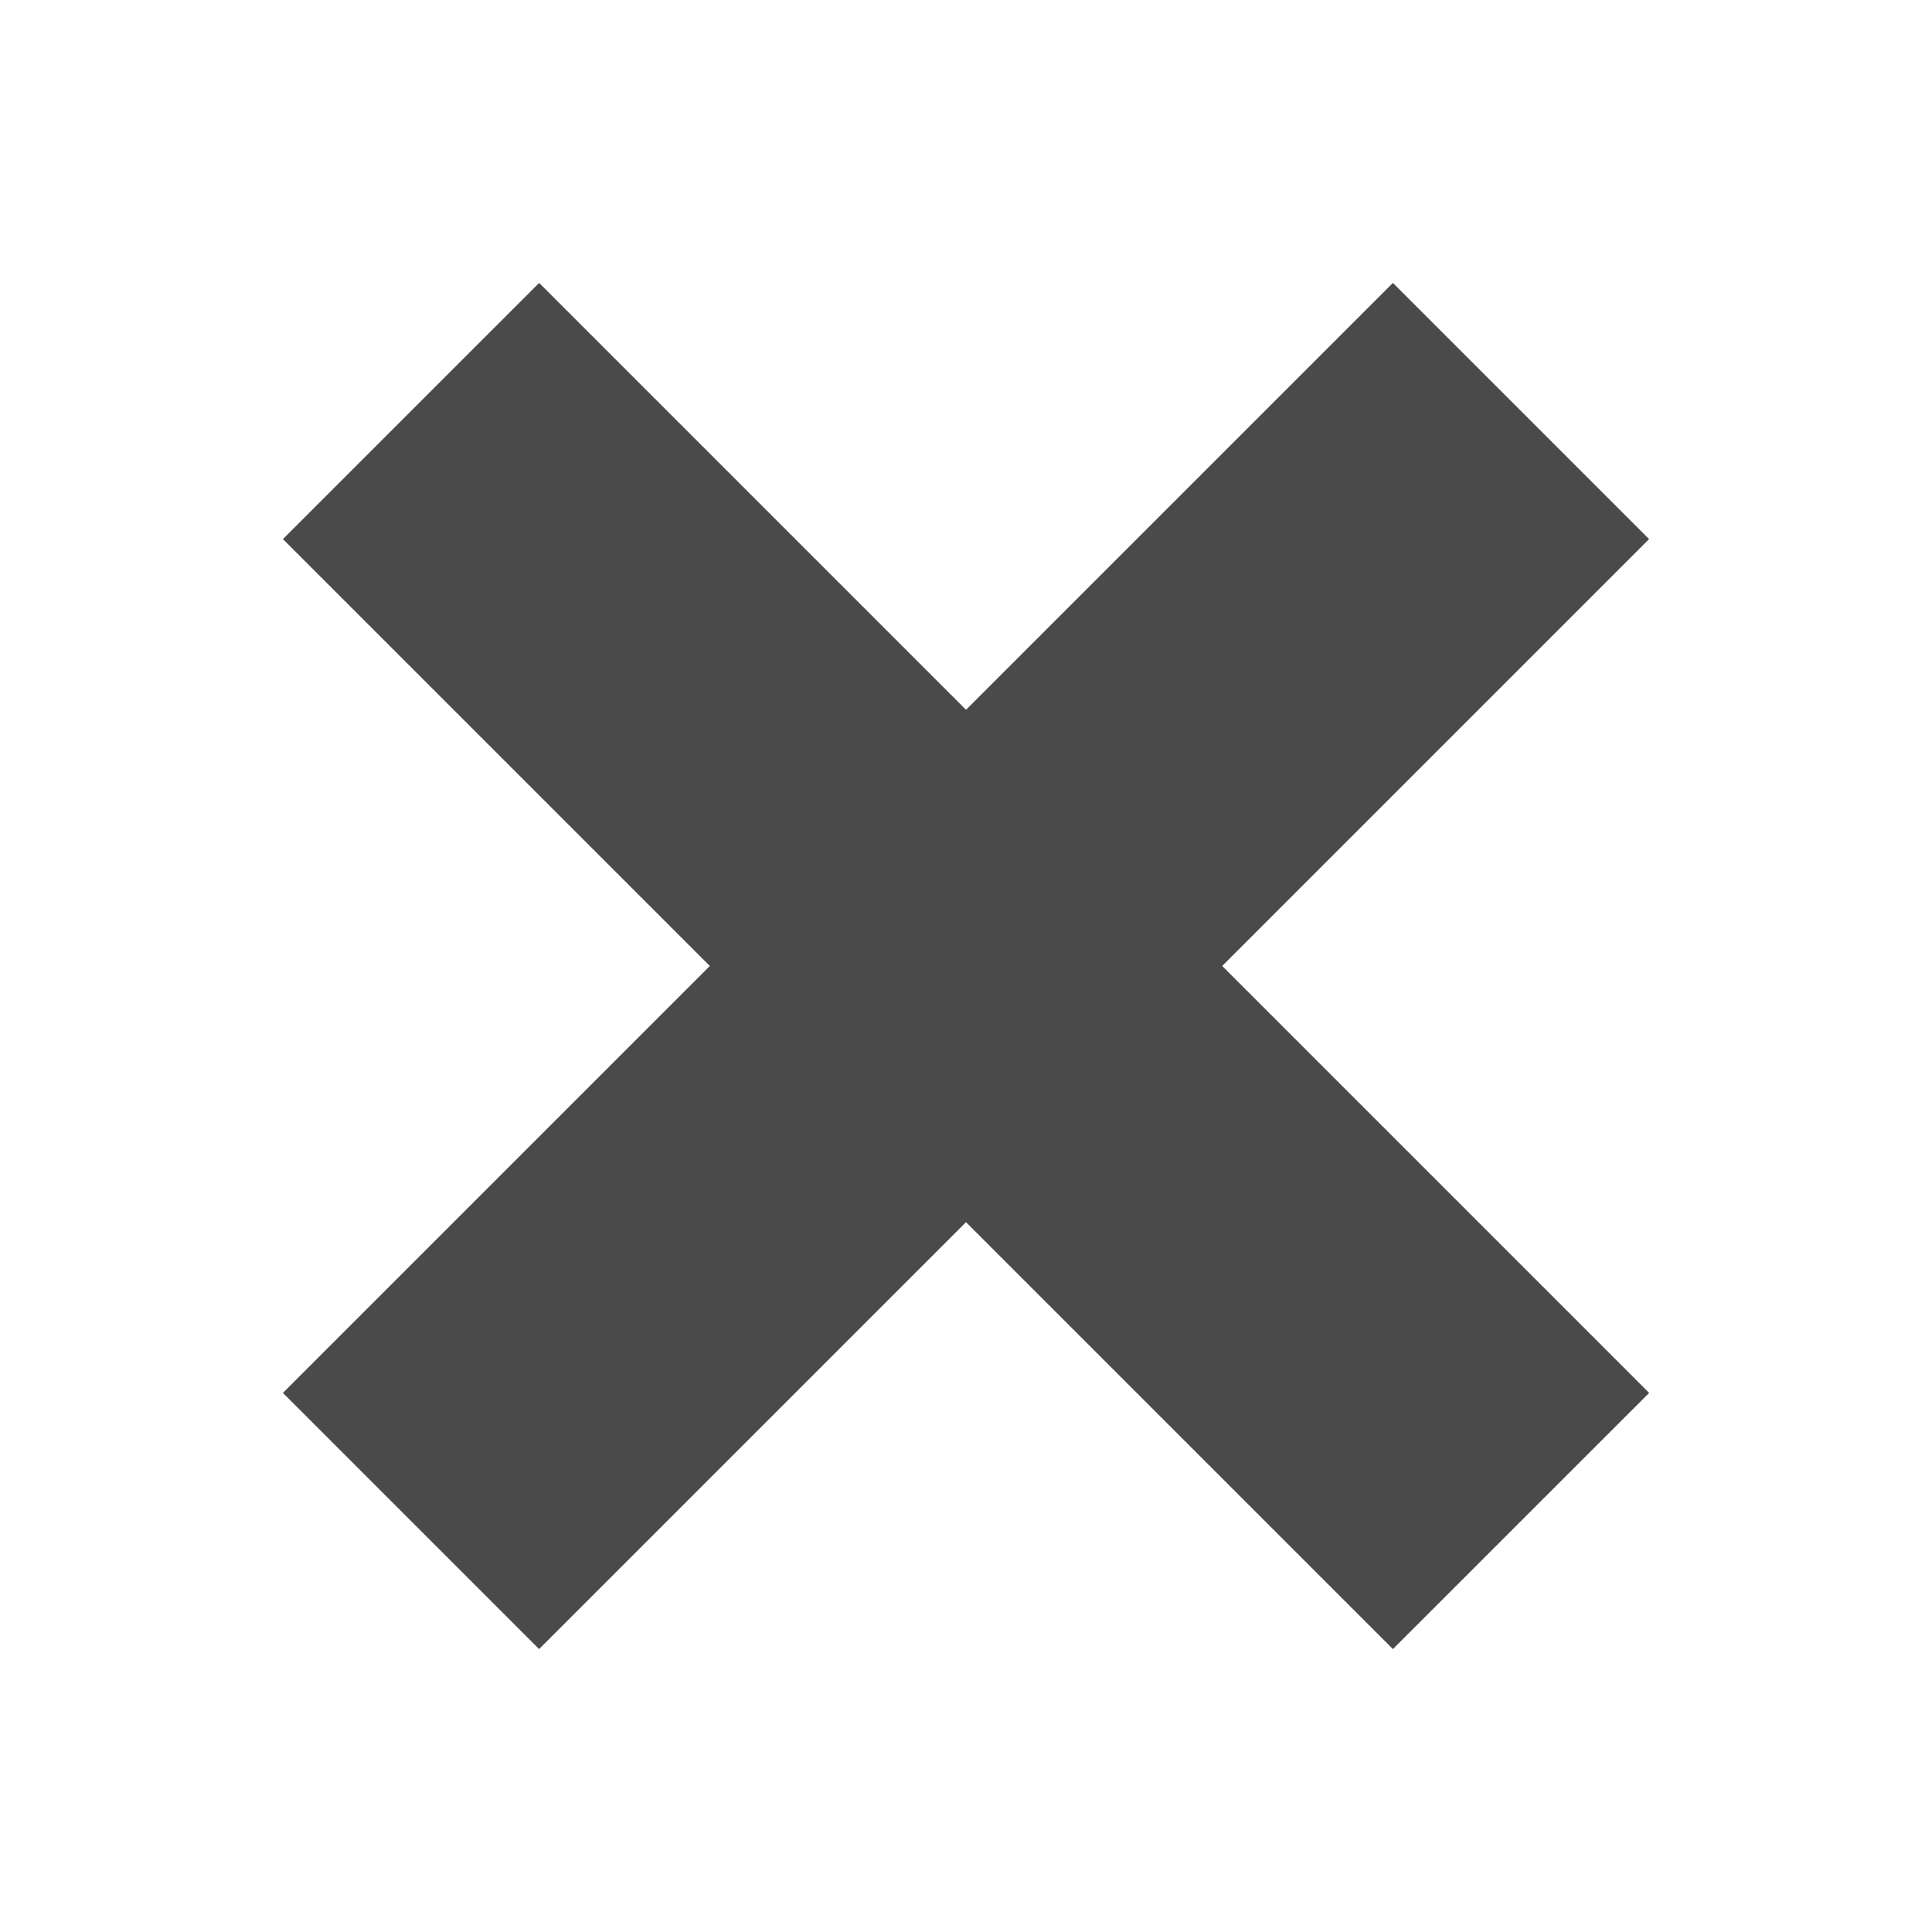 <svg width="32" height="32" xmlns="http://www.w3.org/2000/svg"><g fill="#4A4A4A" fill-rule="evenodd"><path d="M4.686 23.071L23.071 4.686l4.243 4.243L8.929 27.314z"/><path d="M23.071 27.314L4.686 8.929 8.93 4.686l18.385 18.385z"/></g></svg>